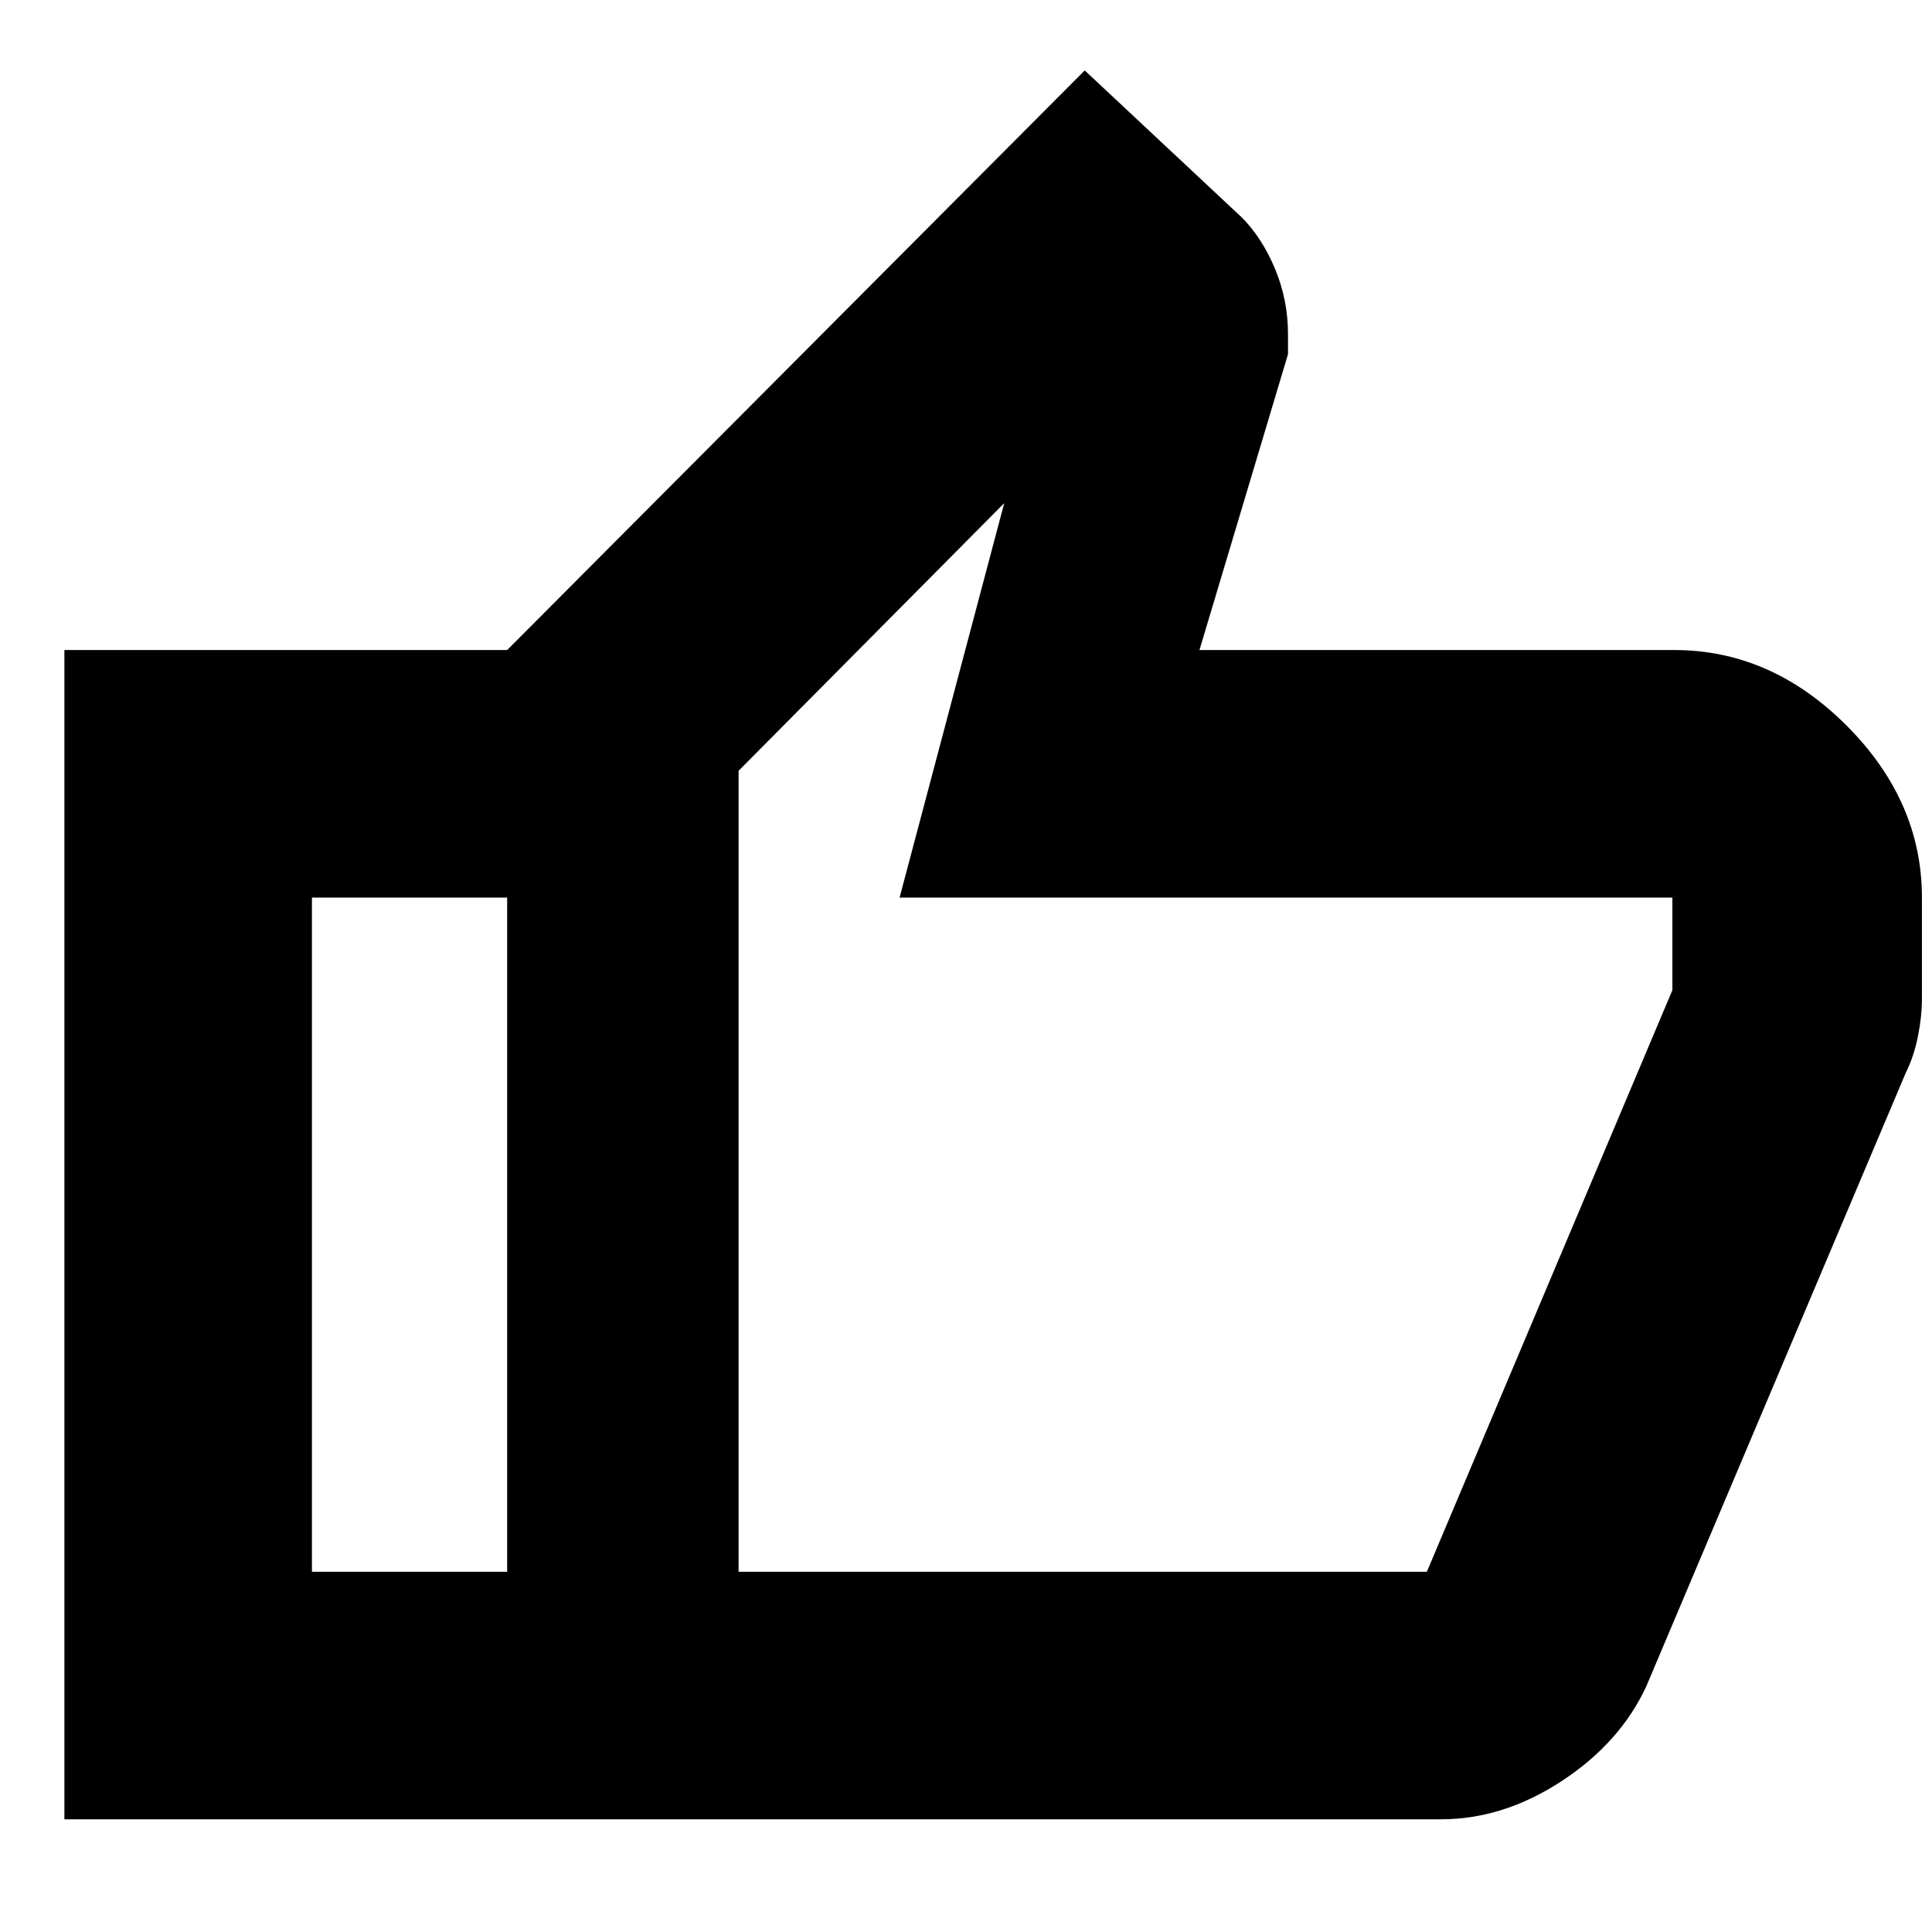 <svg xmlns="http://www.w3.org/2000/svg" height="24" width="24"><path d="M17.9 22.6H6.3V8.075l7.175-7.2 1.95 1.825q.25.25.413.637.162.388.162.813v.25l-1.1 3.675h5.9q1.2 0 2.138.937.937.938.937 2.138v1.25q0 .225-.05.475-.05.25-.15.45L20.45 20.95q-.325.7-1.05 1.175-.725.475-1.5.475Zm-8.725-3.075h8.55l3.05-7.225v-1.15h-9.6l1.3-4.9-3.3 3.325Zm0-9.95v9.95ZM6.3 8.075v3.075H3.875v8.375H6.3V22.6H.8V8.075Z"/></svg>
